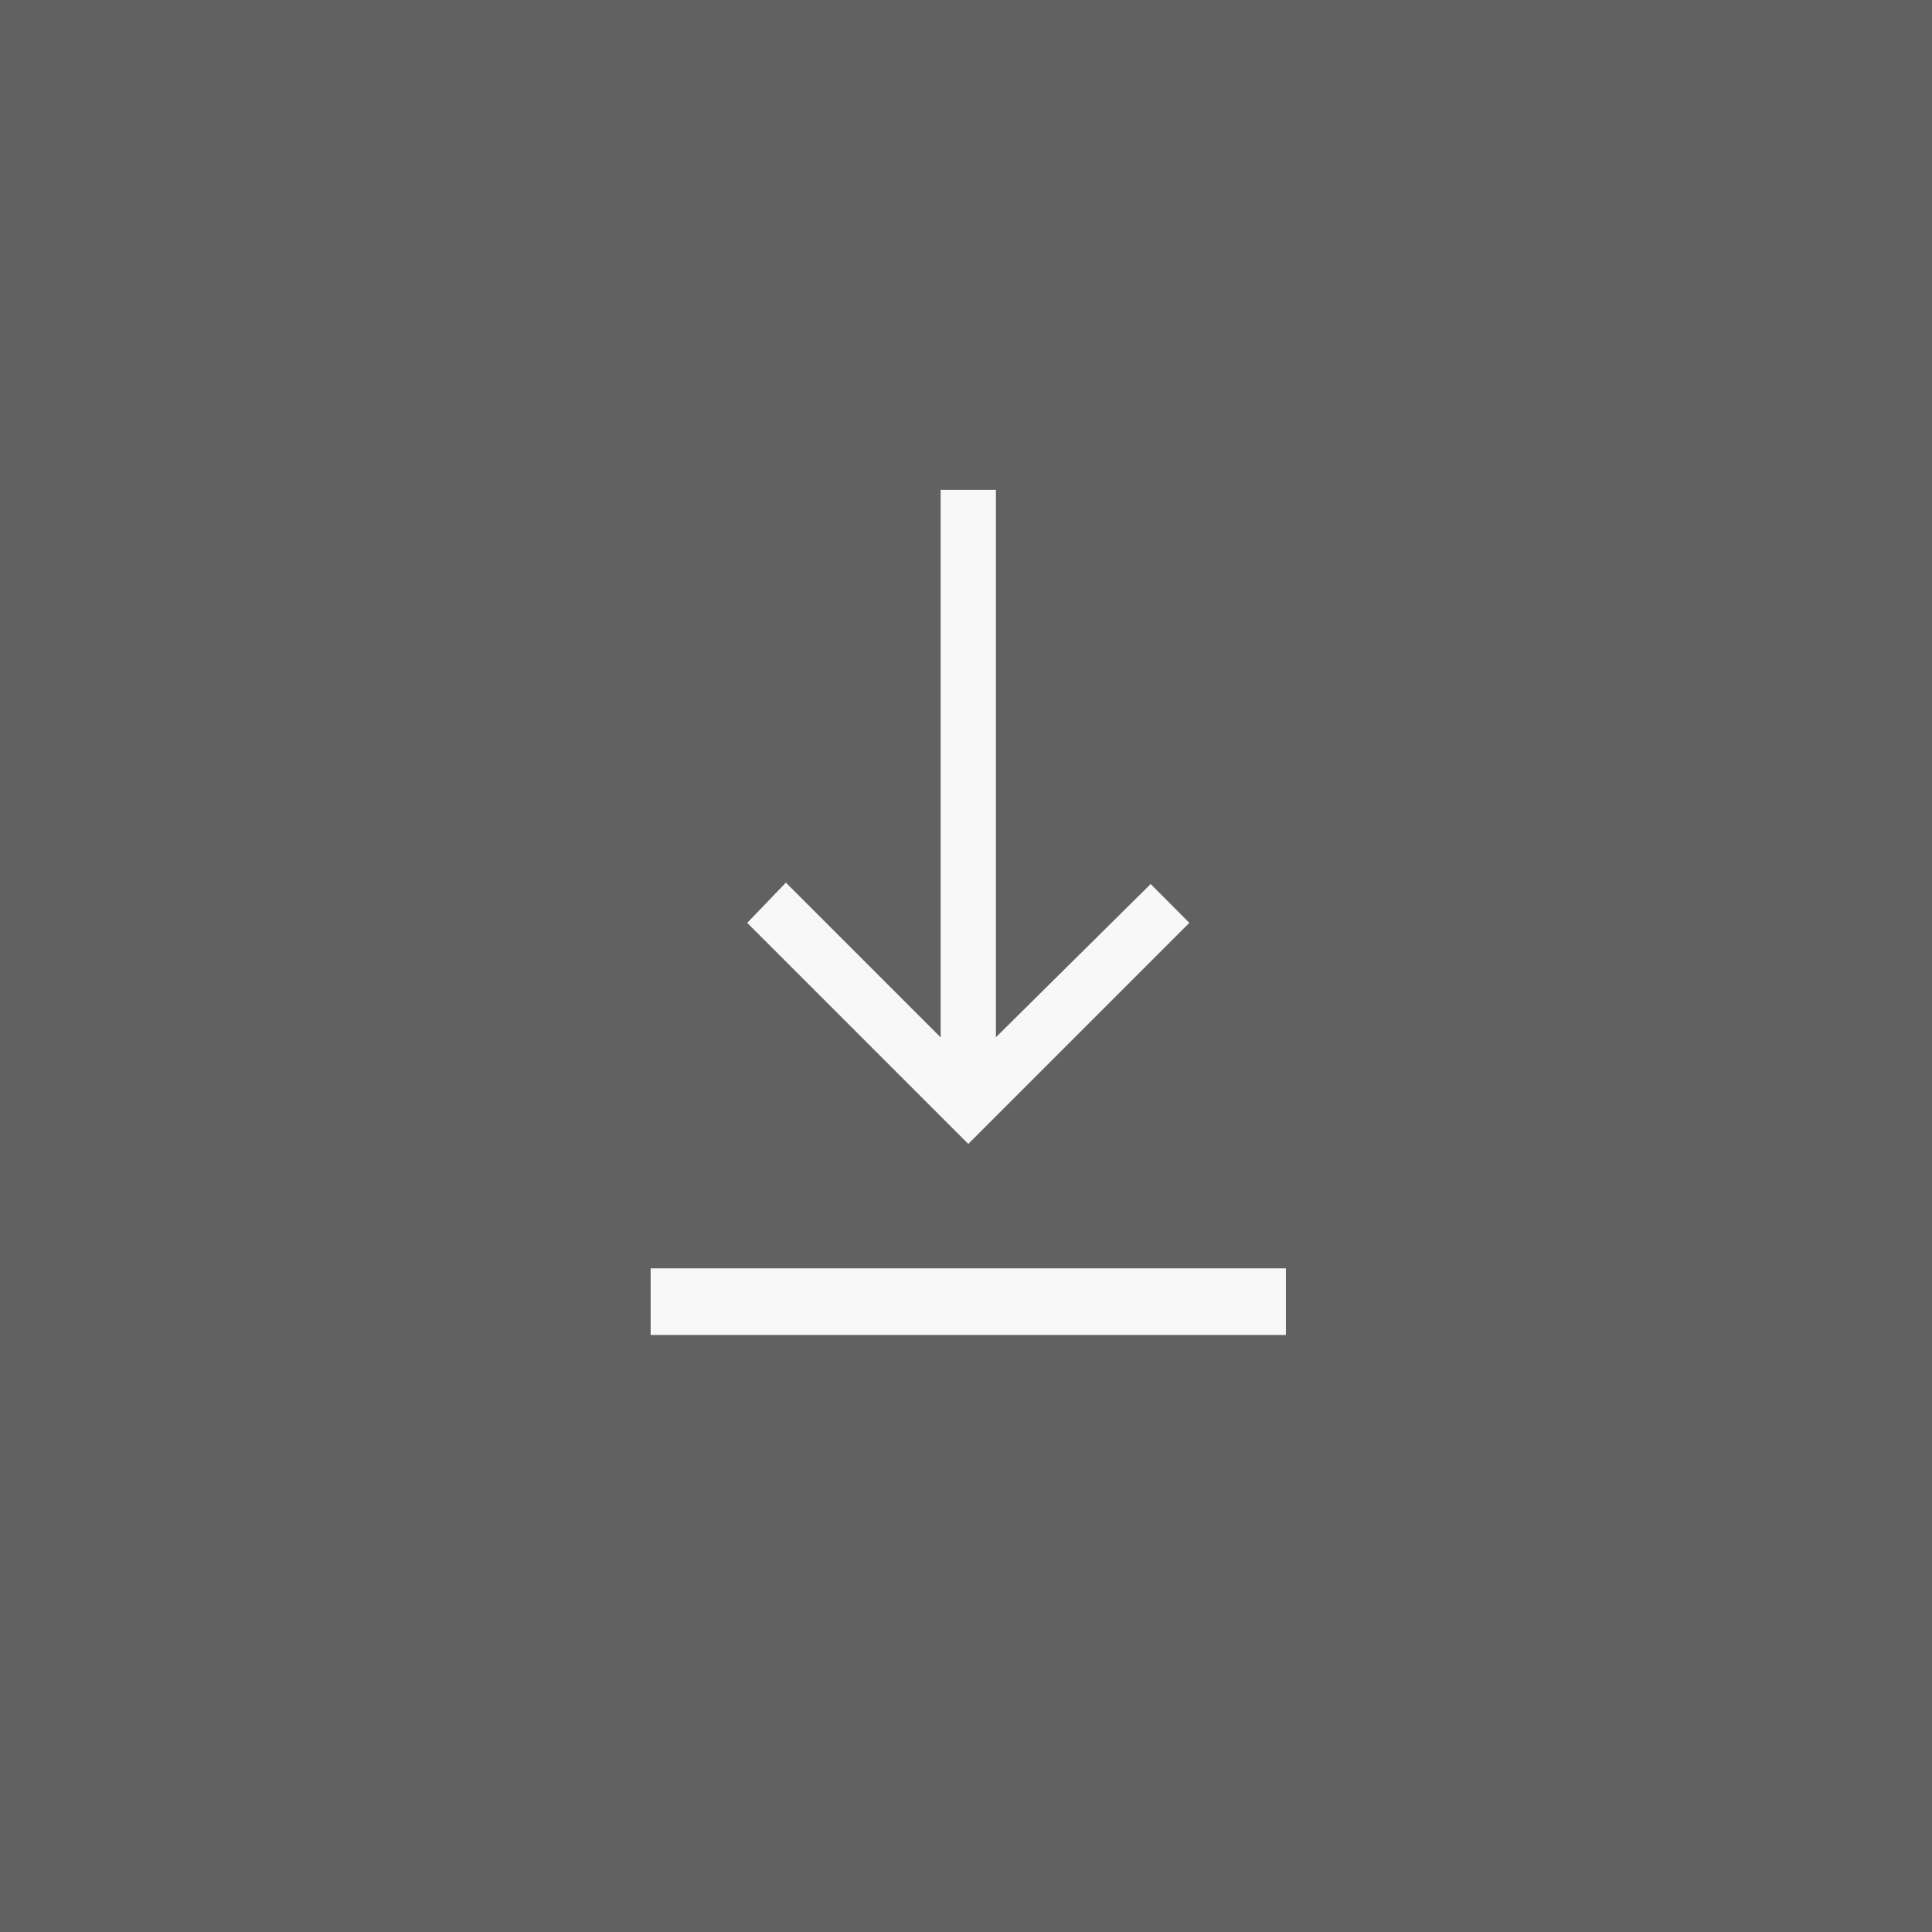 <svg id="Group_25814" data-name="Group 25814" xmlns="http://www.w3.org/2000/svg" width="58" height="58" viewBox="0 0 58 58">
  <rect x="0" y="0" width="58" height="58" fill="#808080" stroke="none"/>
  <rect id="Rectangle_96" data-name="Rectangle 96" width="58" height="58" fill="#191919" opacity="0.3"/>
  <g id="Group_1727" data-name="Group 1727" transform="translate(19.533 14.705)">
    <path id="Icon_ionic-md-arrow-forward" data-name="Icon ionic-md-arrow-forward" d="M0,7.466H16.438l-4.646,4.646L13,13.273l6.636-6.636L13,0,11.834,1.161l4.6,4.646H0Z" transform="translate(16.172 0) rotate(90)" fill="#f8f8f8"/>
    <line id="Line_39" data-name="Line 39" x2="19.071" transform="translate(0 24.372)" fill="none" stroke="#f8f8f8" stroke-width="2"/>
  </g>
</svg>
